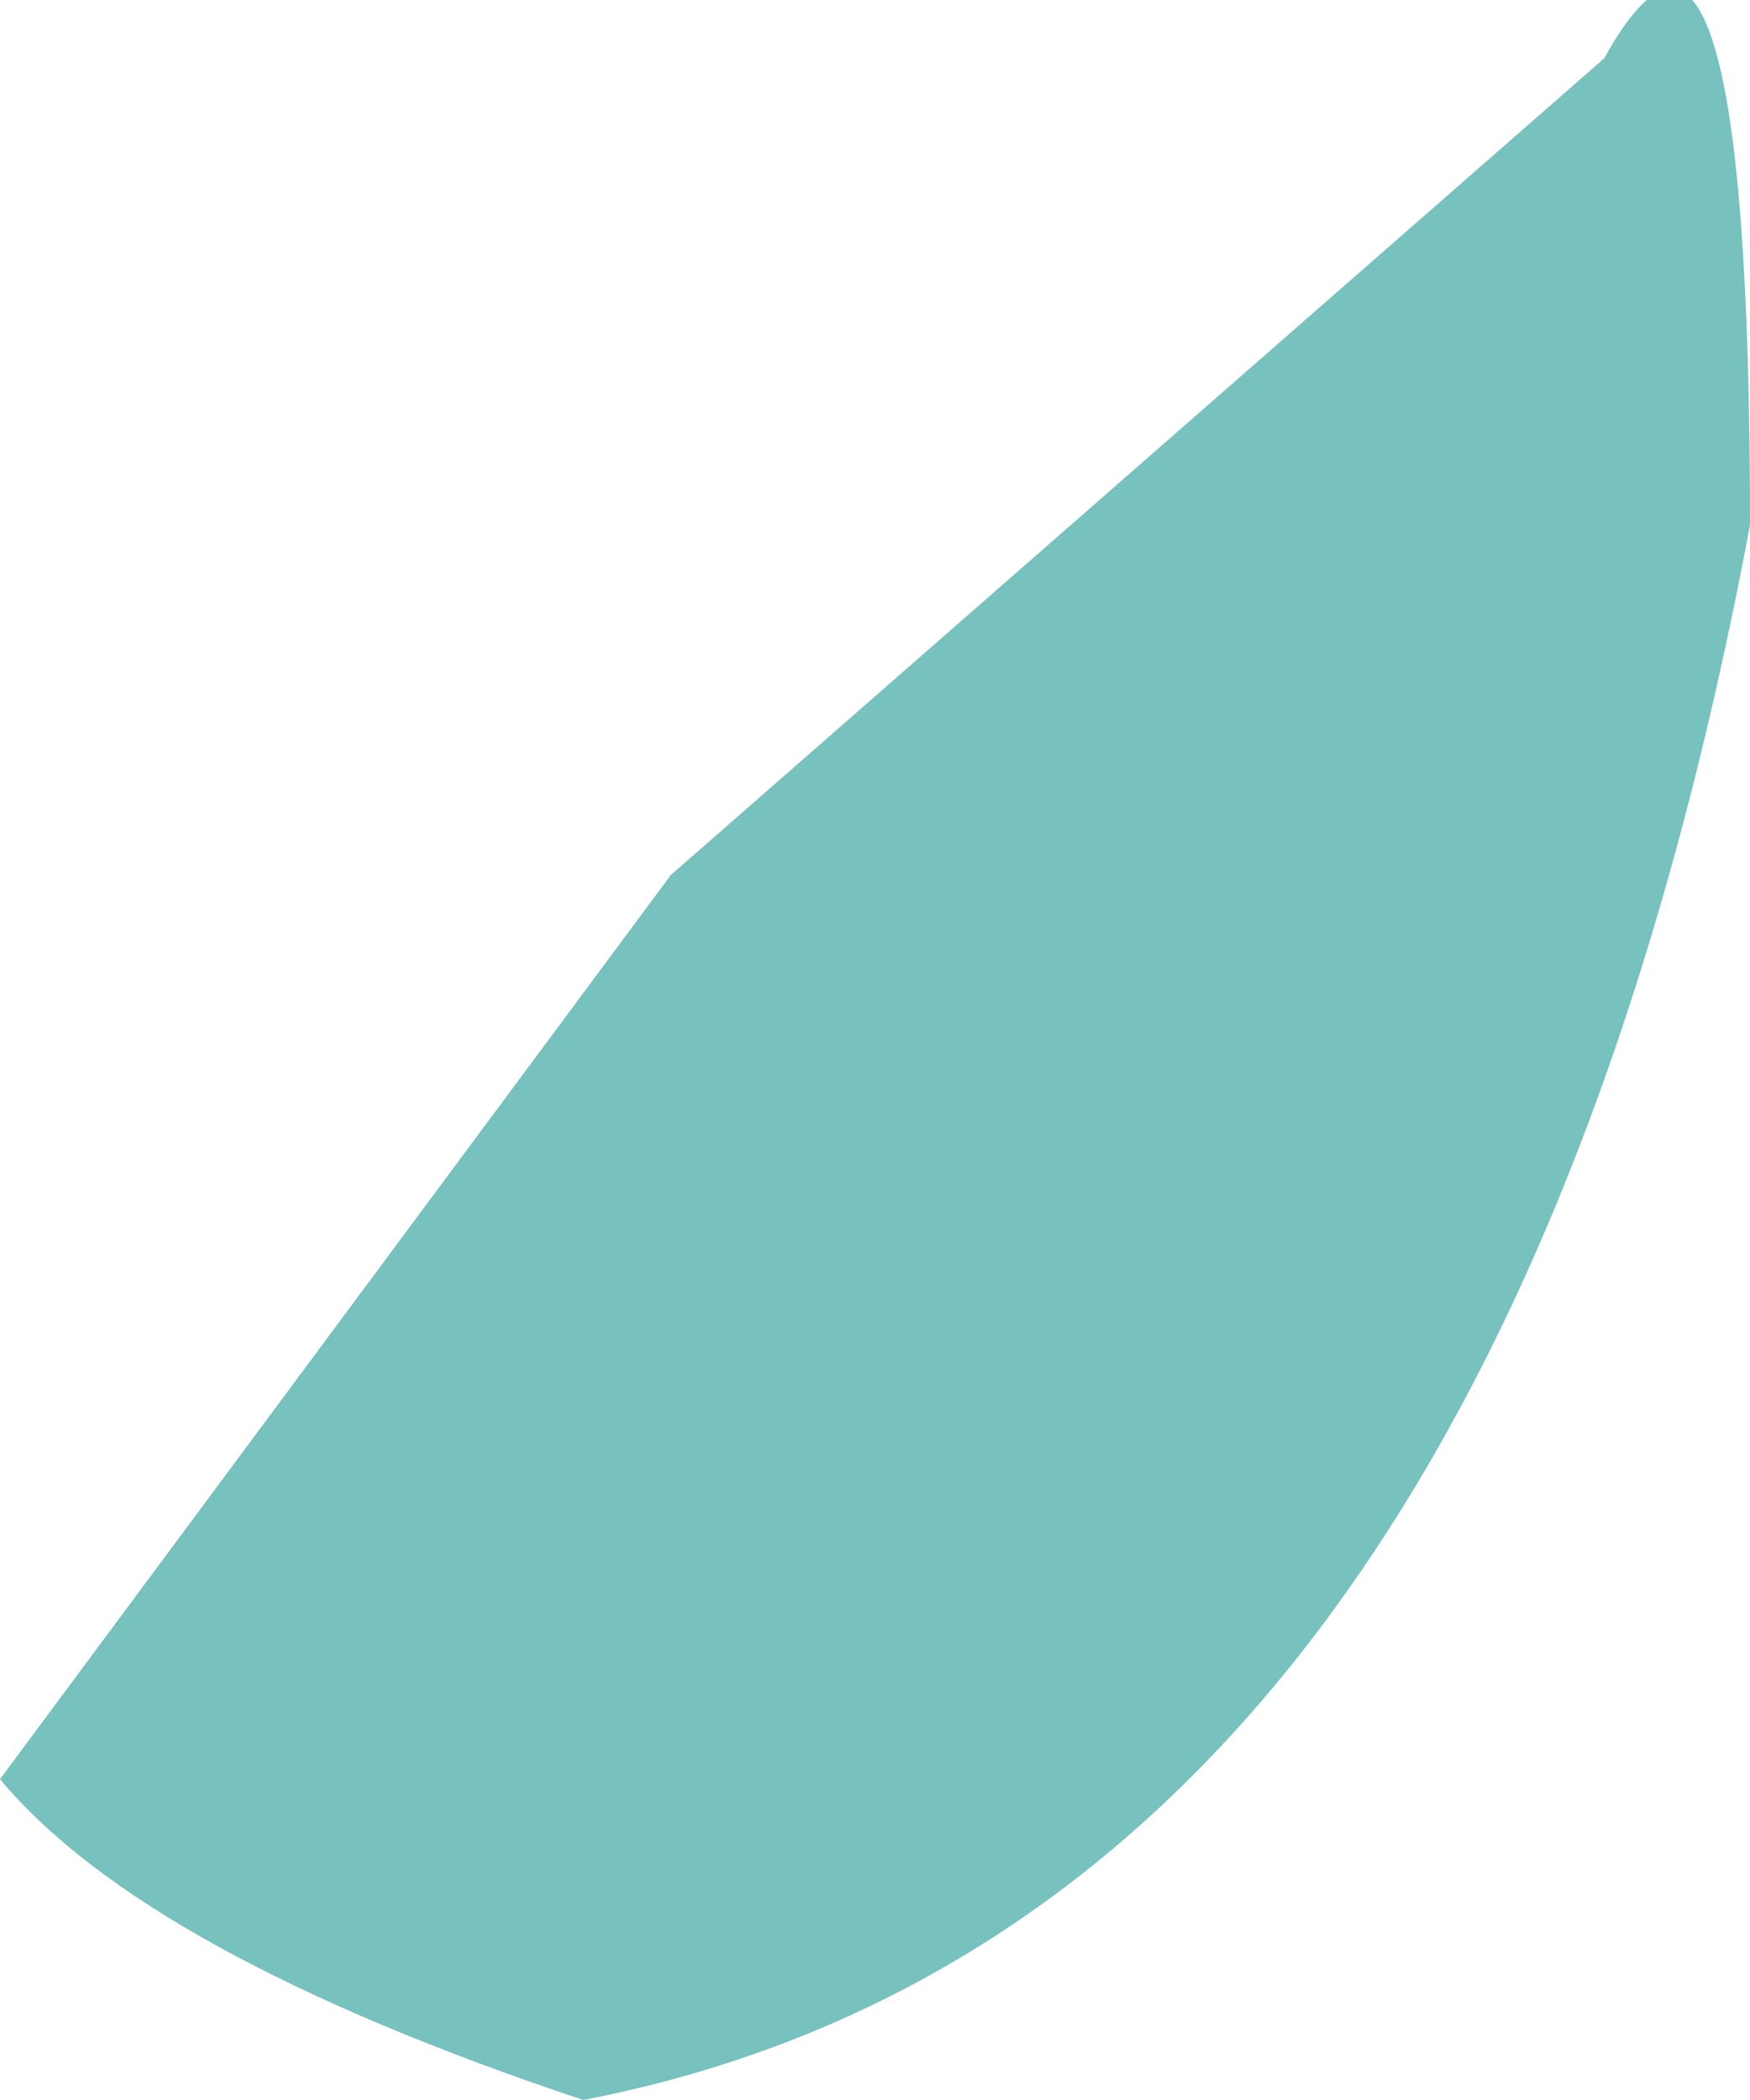 <?xml version="1.0" encoding="UTF-8" standalone="no"?>
<svg xmlns:xlink="http://www.w3.org/1999/xlink" height="3.6px" width="3.0px" xmlns="http://www.w3.org/2000/svg">
  <g transform="matrix(1, 0, 0, 1, -38.5, -5.95)">
    <path d="M41.5 6.85 Q41.05 9.25 39.5 9.55 38.75 9.3 38.5 9.0 L39.65 7.45 41.25 6.05 Q41.5 5.6 41.5 6.85" fill="#77c1be" fill-rule="evenodd" stroke="none"/>
  </g>
</svg>
